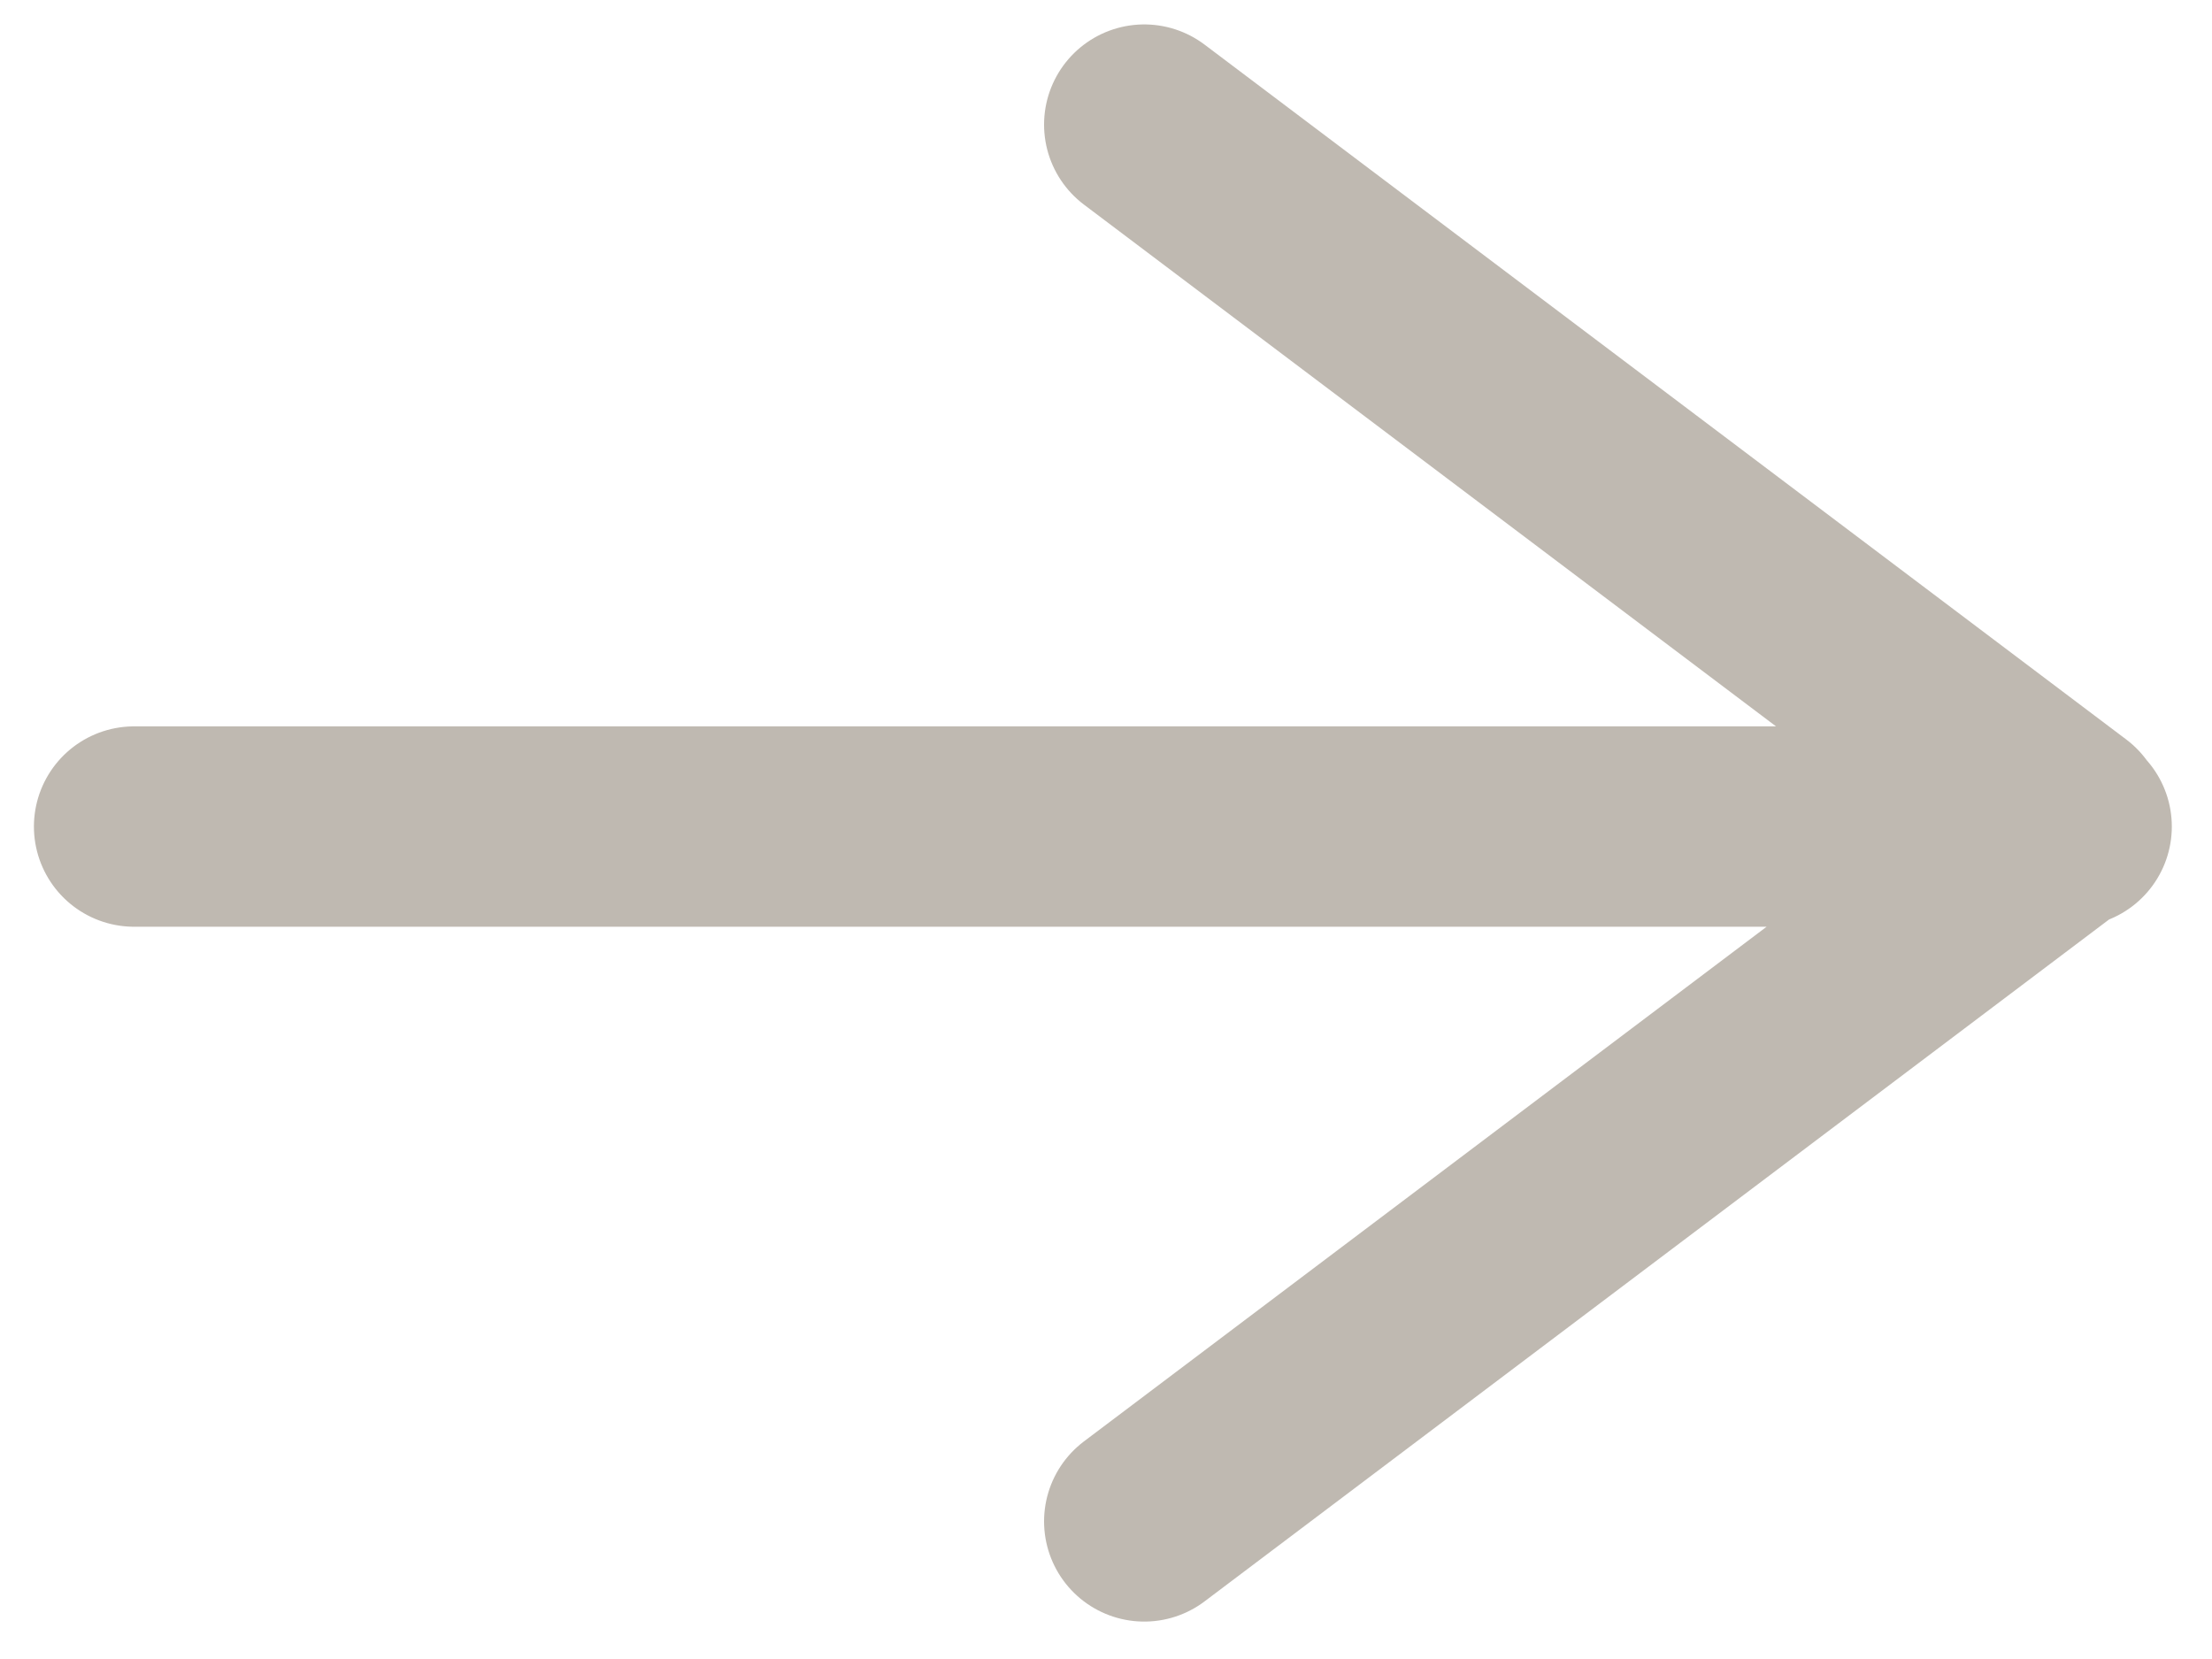 <svg width="24" height="18" viewBox="0 0 24 18" fill="none" xmlns="http://www.w3.org/2000/svg">
<path d="M1.455 8.968H22.477M12.415 1.352L22.415 8.891M22.415 8.968L12.415 16.507" stroke="#BFB9B1" stroke-width="2.174" stroke-miterlimit="8" stroke-linecap="round" stroke-linejoin="round"/>
</svg>
